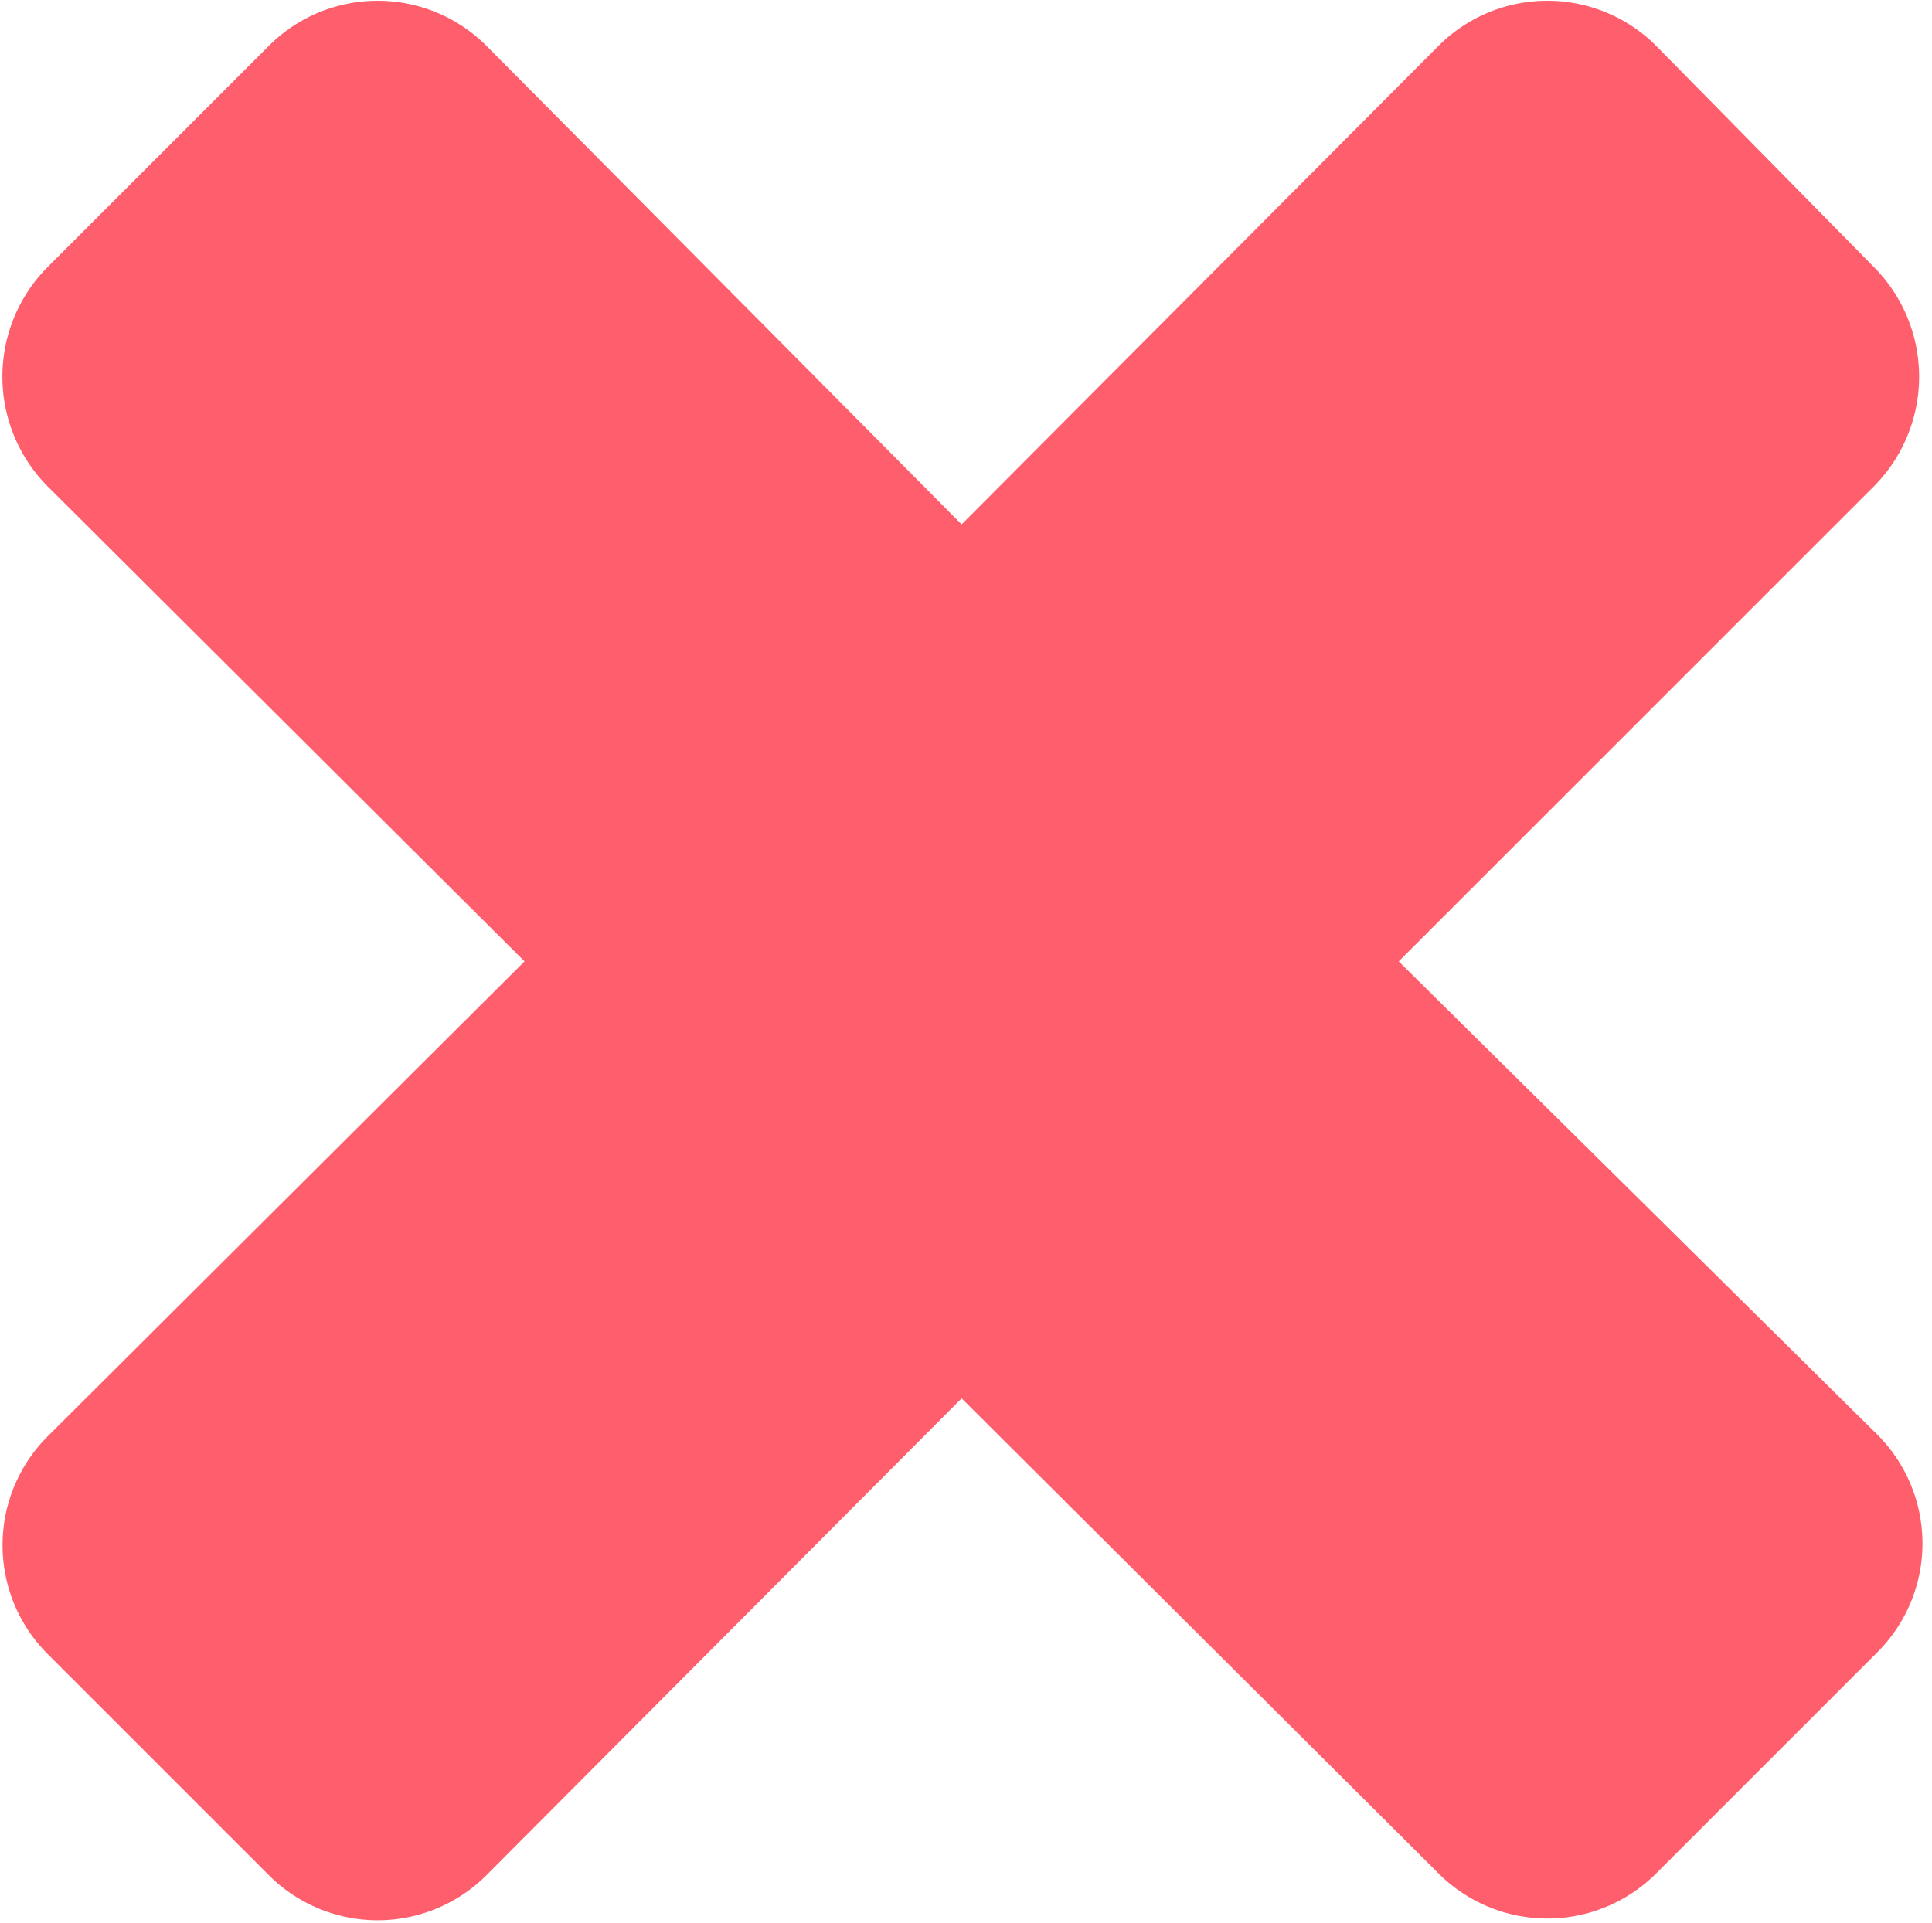 <svg xmlns="http://www.w3.org/2000/svg" width="11.05" height="11" viewBox="0 0 11.05 11"><defs><style>.cls-1{fill:#ff5f6c;}</style></defs><title>Sid cross</title><g id="Layer_2" data-name="Layer 2"><path class="cls-1" d="M8,5.5l2.72-2.72a.89.89,0,0,0,0-1.25L9.47.26a.88.88,0,0,0-1.24,0L5.5,3,2.78.26a.88.88,0,0,0-1.24,0L.27,1.53a.89.89,0,0,0,0,1.25L3,5.5.27,8.22a.88.88,0,0,0,0,1.24l1.27,1.27a.88.88,0,0,0,1.24,0L5.5,8l2.73,2.72a.88.88,0,0,0,1.24,0l1.27-1.27a.88.88,0,0,0,0-1.24Z"/></g></svg>